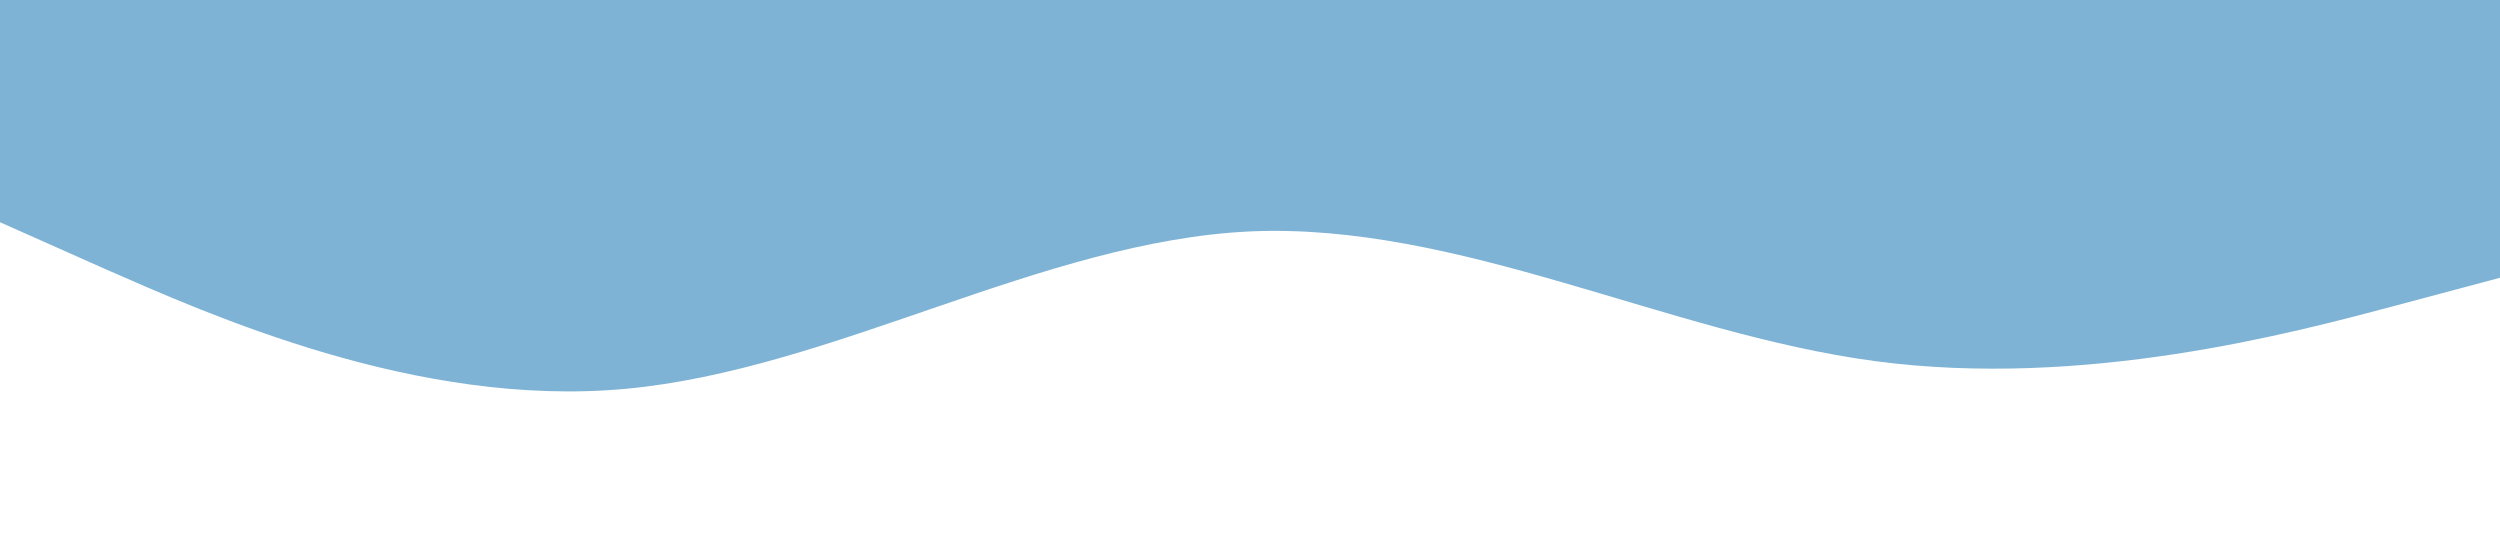 <?xml version="1.0" standalone="no"?><svg xmlns="http://www.w3.org/2000/svg" viewBox="0 0 1440 320"><path fill="#7FB3D5" fill-opacity="1" d="M0,128L60,154.7C120,181,240,235,360,224C480,213,600,139,720,133.3C840,128,960,192,1080,208C1200,224,1320,192,1380,176L1440,160L1440,0L1380,0C1320,0,1200,0,1080,0C960,0,840,0,720,0C600,0,480,0,360,0C240,0,120,0,60,0L0,0Z"></path></svg>